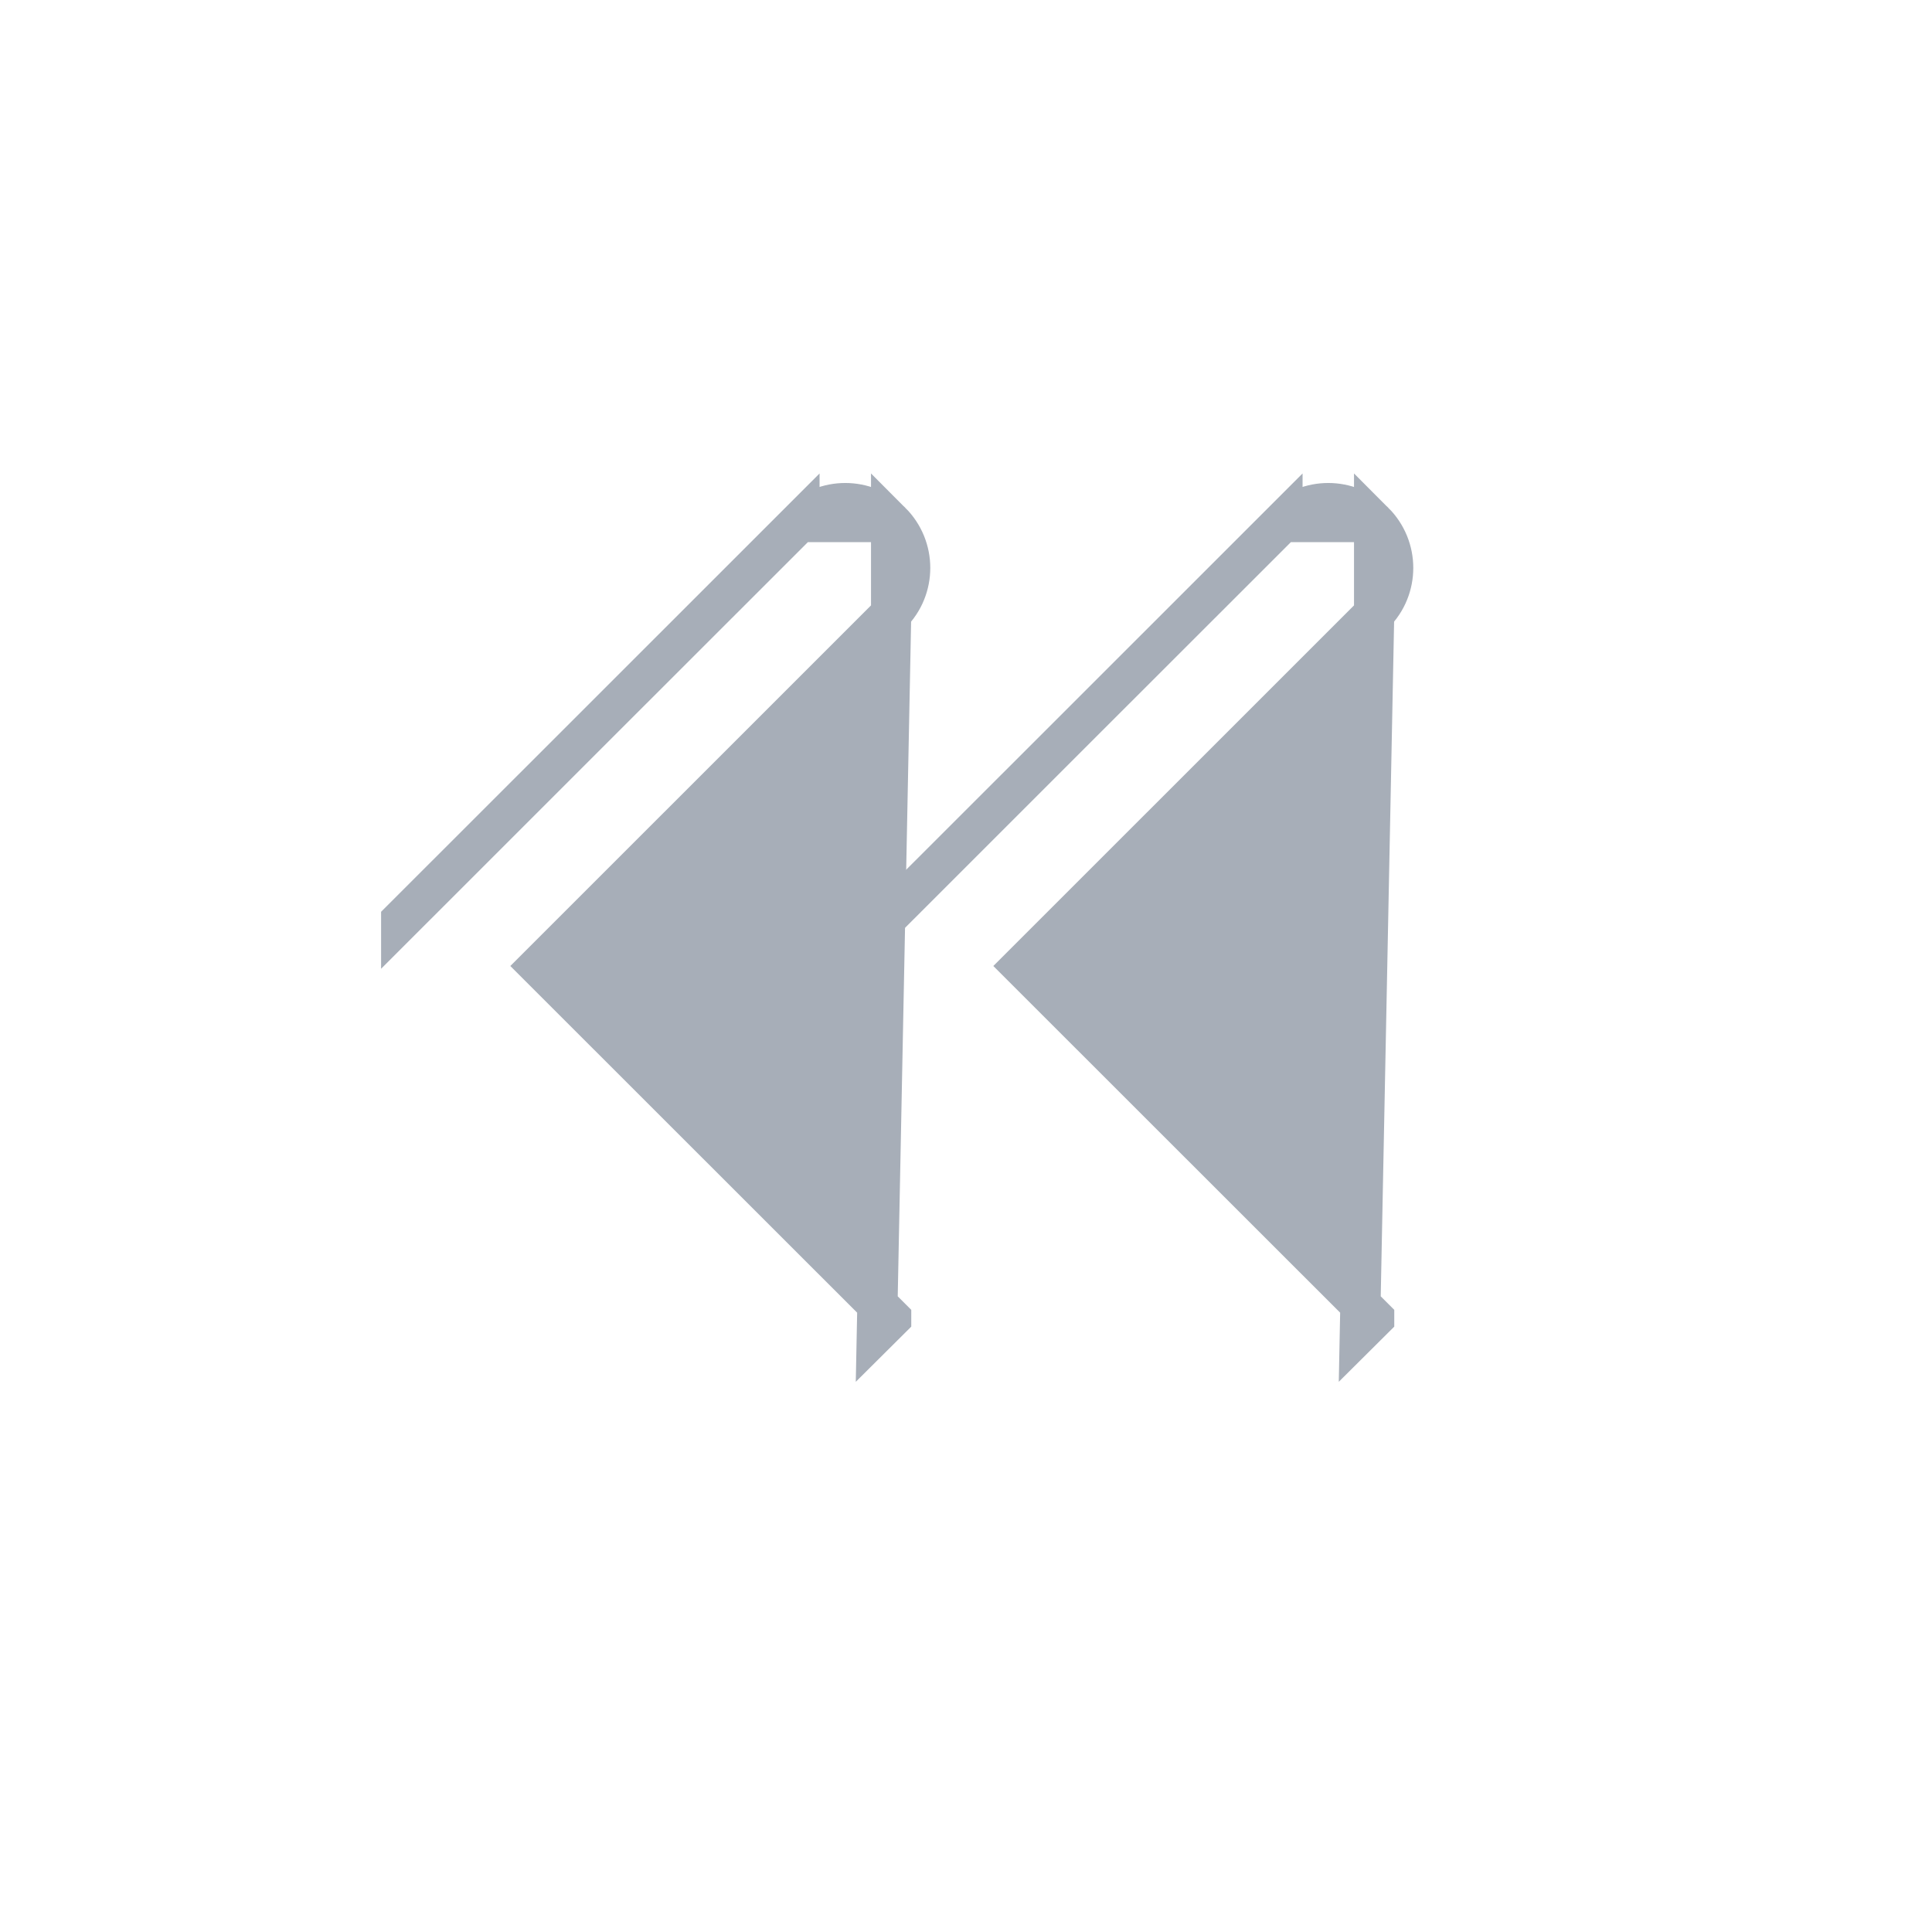 <svg width="24" height="24" viewBox="0 0 24 24" fill="none" xmlns="http://www.w3.org/2000/svg">
<path d="M9.931 6.485L9.931 6.486L4.984 11.43L4.984 11.431L9.931 6.485ZM9.931 6.485C10.246 6.171 10.755 6.172 11.07 6.485L11.07 6.485M9.931 6.485H11.07M11.07 6.485C11.385 6.8 11.385 7.31 11.07 7.624L11.07 6.485ZM11.07 7.624L6.693 12L11.07 16.375C11.07 16.375 11.07 16.375 11.07 16.375L11.07 16.376L10.893 16.552L11.07 7.624Z" fill="#A7AEB8" stroke="#A7AEB8" stroke-width="0.5"/>
<path d="M15.931 6.485L15.931 6.486L10.984 11.43L10.984 11.431L15.931 6.485ZM15.931 6.485C16.246 6.171 16.755 6.172 17.07 6.485L17.07 6.485M15.931 6.485H17.07M17.07 6.485C17.385 6.8 17.385 7.31 17.07 7.624L17.07 6.485ZM17.07 7.624L12.693 12L17.07 16.375C17.07 16.375 17.07 16.375 17.07 16.375L17.07 16.376L16.893 16.552L17.07 7.624Z" fill="#A7AEB8" stroke="#A7AEB8" stroke-width="0.5"/>
</svg>

